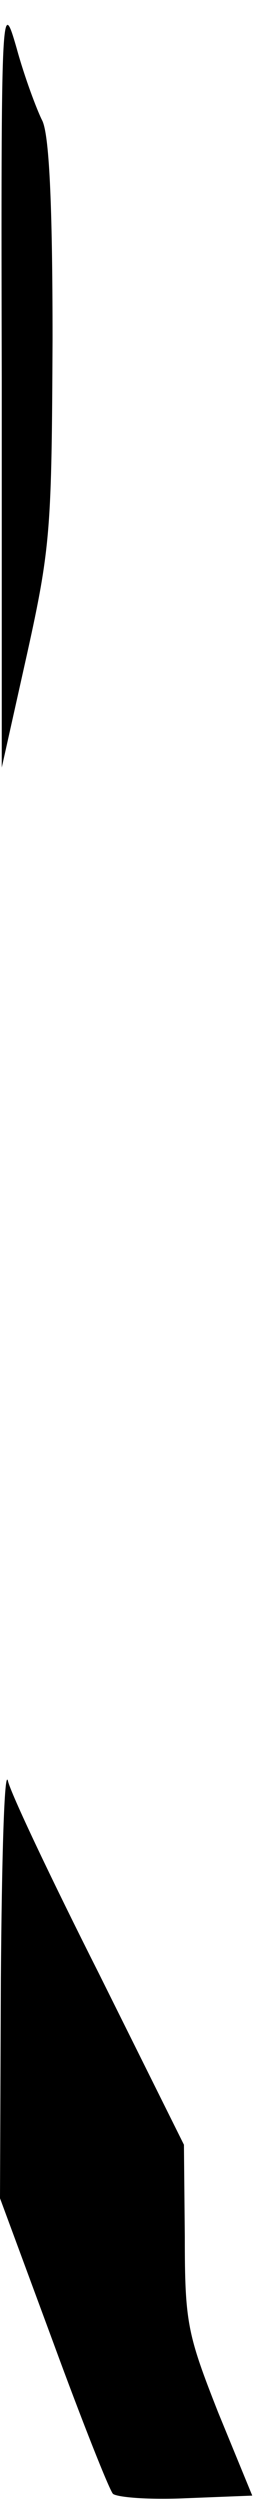 <?xml version="1.0" standalone="no"?>
<!DOCTYPE svg PUBLIC "-//W3C//DTD SVG 20010904//EN"
 "http://www.w3.org/TR/2001/REC-SVG-20010904/DTD/svg10.dtd">
<svg version="1.0" xmlns="http://www.w3.org/2000/svg"
 width="29pt" height="285pt" viewBox="0 0 29 285"
 preserveAspectRatio="xMidYMid meet">
<g transform="translate(0,285) scale(0.1,-0.1)"
fill="#000000" stroke="none">
<path fill="#000000" stroke="none" d="M2 2415 l0 -440 29 130 c27 122 28 144
29 358 0 158 -4 235 -12 250 -6 12 -20 49 -29 82 -17 59 -18 54 -17 -380z"/>
<path fill="#000000" stroke="none" d="M1 594 l-1 -250 61 -165 c33 -90 64
-168 68 -172 5 -4 42 -7 83 -5 l76 3 -39 95 c-35 89 -38 102 -38 200 l-1 105
-97 195 c-54 107 -101 206 -104 220 -4 14 -7 -88 -8 -226z"/>
</g>
</svg>
